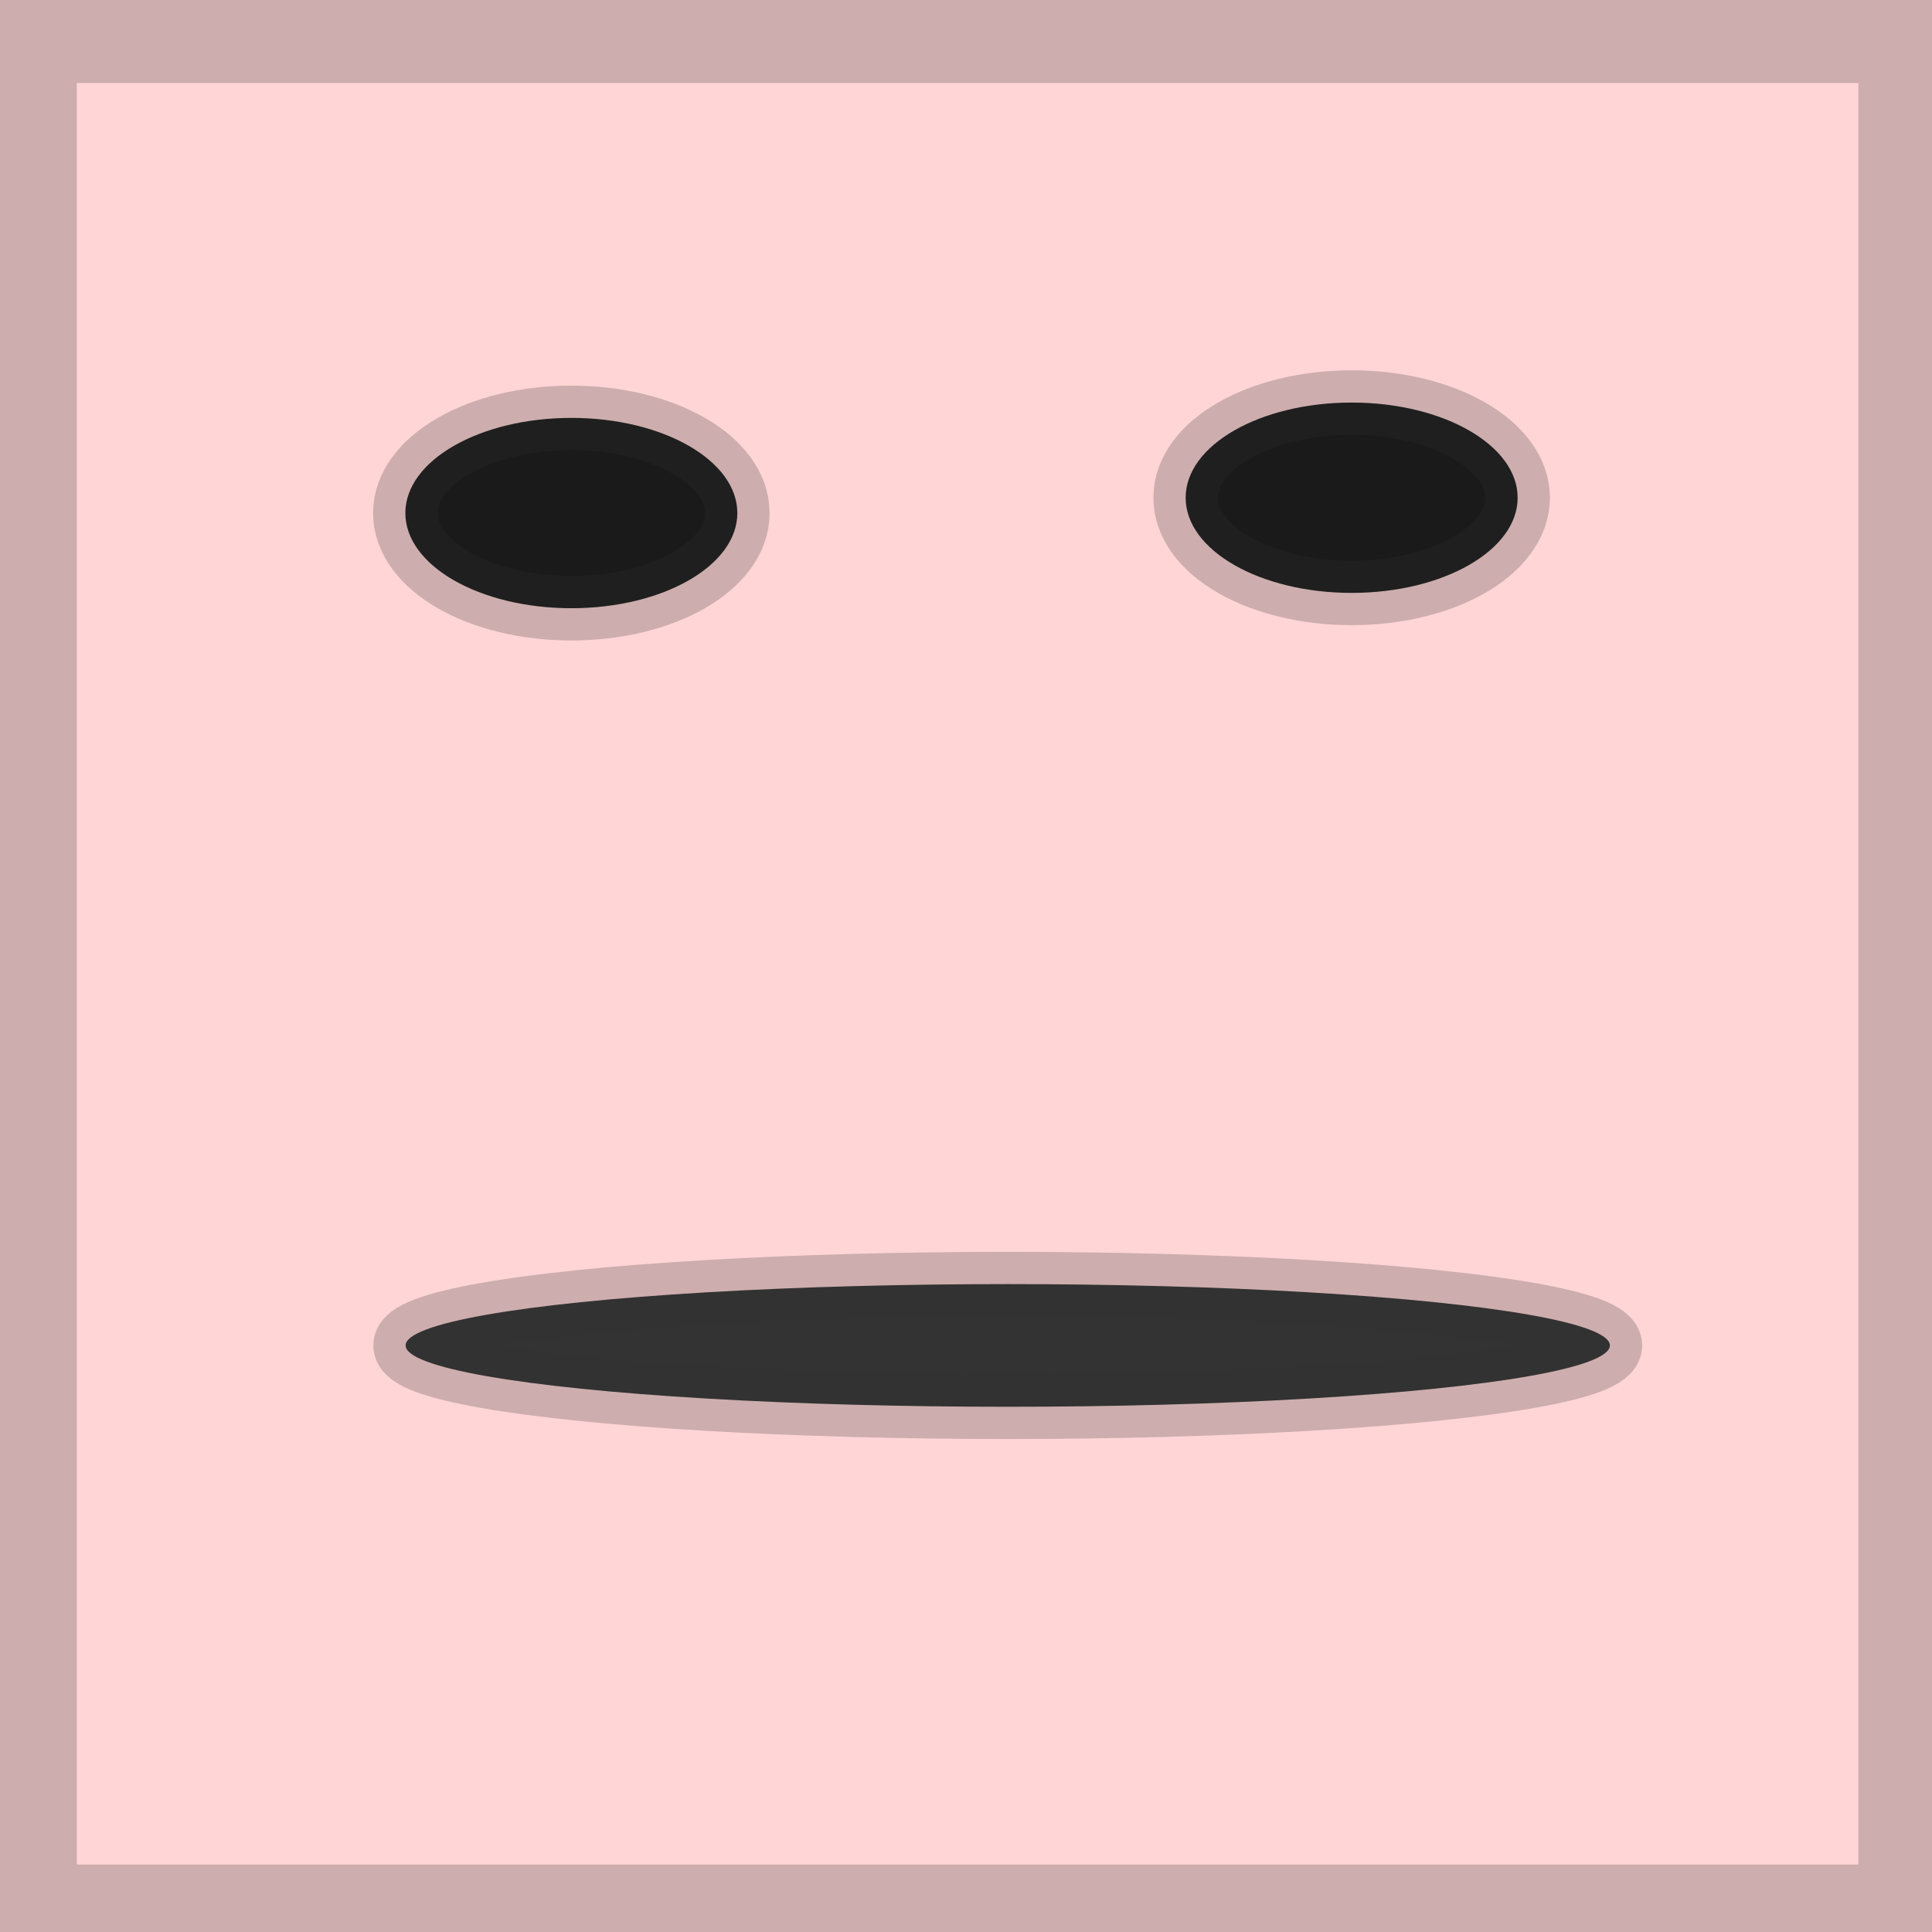 <?xml version="1.0" encoding="UTF-8" standalone="no"?>
<!-- Created with Inkscape (http://www.inkscape.org/) -->

<svg
   width="30"
   height="30"
   viewBox="0 0 7.937 7.938"
   version="1.1"
   id="svg5"
   sodipodi:docname="destination.svg"
   inkscape:version="1.1.1 (3bf5ae0d25, 2021-09-20)"
   xmlns:inkscape="http://www.inkscape.org/namespaces/inkscape"
   xmlns:sodipodi="http://sodipodi.sourceforge.net/DTD/sodipodi-0.dtd"
   xmlns="http://www.w3.org/2000/svg"
   xmlns:svg="http://www.w3.org/2000/svg">
  <sodipodi:namedview
     id="namedview7"
     pagecolor="#505050"
     bordercolor="#eeeeee"
     borderopacity="1"
     inkscape:pageshadow="0"
     inkscape:pageopacity="0"
     inkscape:pagecheckerboard="0"
     inkscape:document-units="mm"
     showgrid="false"
     units="px"
     inkscape:zoom="10.482005"
     inkscape:cx="21.608461"
     inkscape:cy="10.16027"
     inkscape:window-width="1366"
     inkscape:window-height="705"
     inkscape:window-x="-8"
     inkscape:window-y="-8"
     inkscape:window-maximized="1"
     inkscape:current-layer="layer1" />
  <defs
     id="defs2" />
  <g
     inkscape:label="Layer 1"
     inkscape:groupmode="layer"
     id="layer1">
    <rect
       style="fill:#ffd5d5;fill-opacity:1;stroke:#2f2f2f;stroke-width:0.776;stroke-opacity:0.24"
       id="rect890"
       width="8.096"
       height="8.096"
       x="-0.073"
       y="-0.047" />
    <ellipse
       style="fill:#1a1a1a;fill-opacity:1;stroke:#2f2f2f;stroke-width:0.265;stroke-opacity:0.24"
       id="path1170-7"
       cx="5.553"
       cy="2.045"
       rx="0.682"
       ry="0.391" />
    <ellipse
       style="fill:#1a1a1a;fill-opacity:1;stroke:#2f2f2f;stroke-width:0.265;stroke-opacity:0.24"
       id="path1170"
       cx="2.347"
       cy="2.108"
       rx="0.682"
       ry="0.391" />
    <ellipse
       style="fill:#333333;fill-opacity:1;stroke:#2f2f2f;stroke-width:0.265;stroke-opacity:0.24"
       id="path1444"
       cx="4.14"
       cy="5.528"
       rx="2.474"
       ry="0.252" />
  </g>
</svg>
